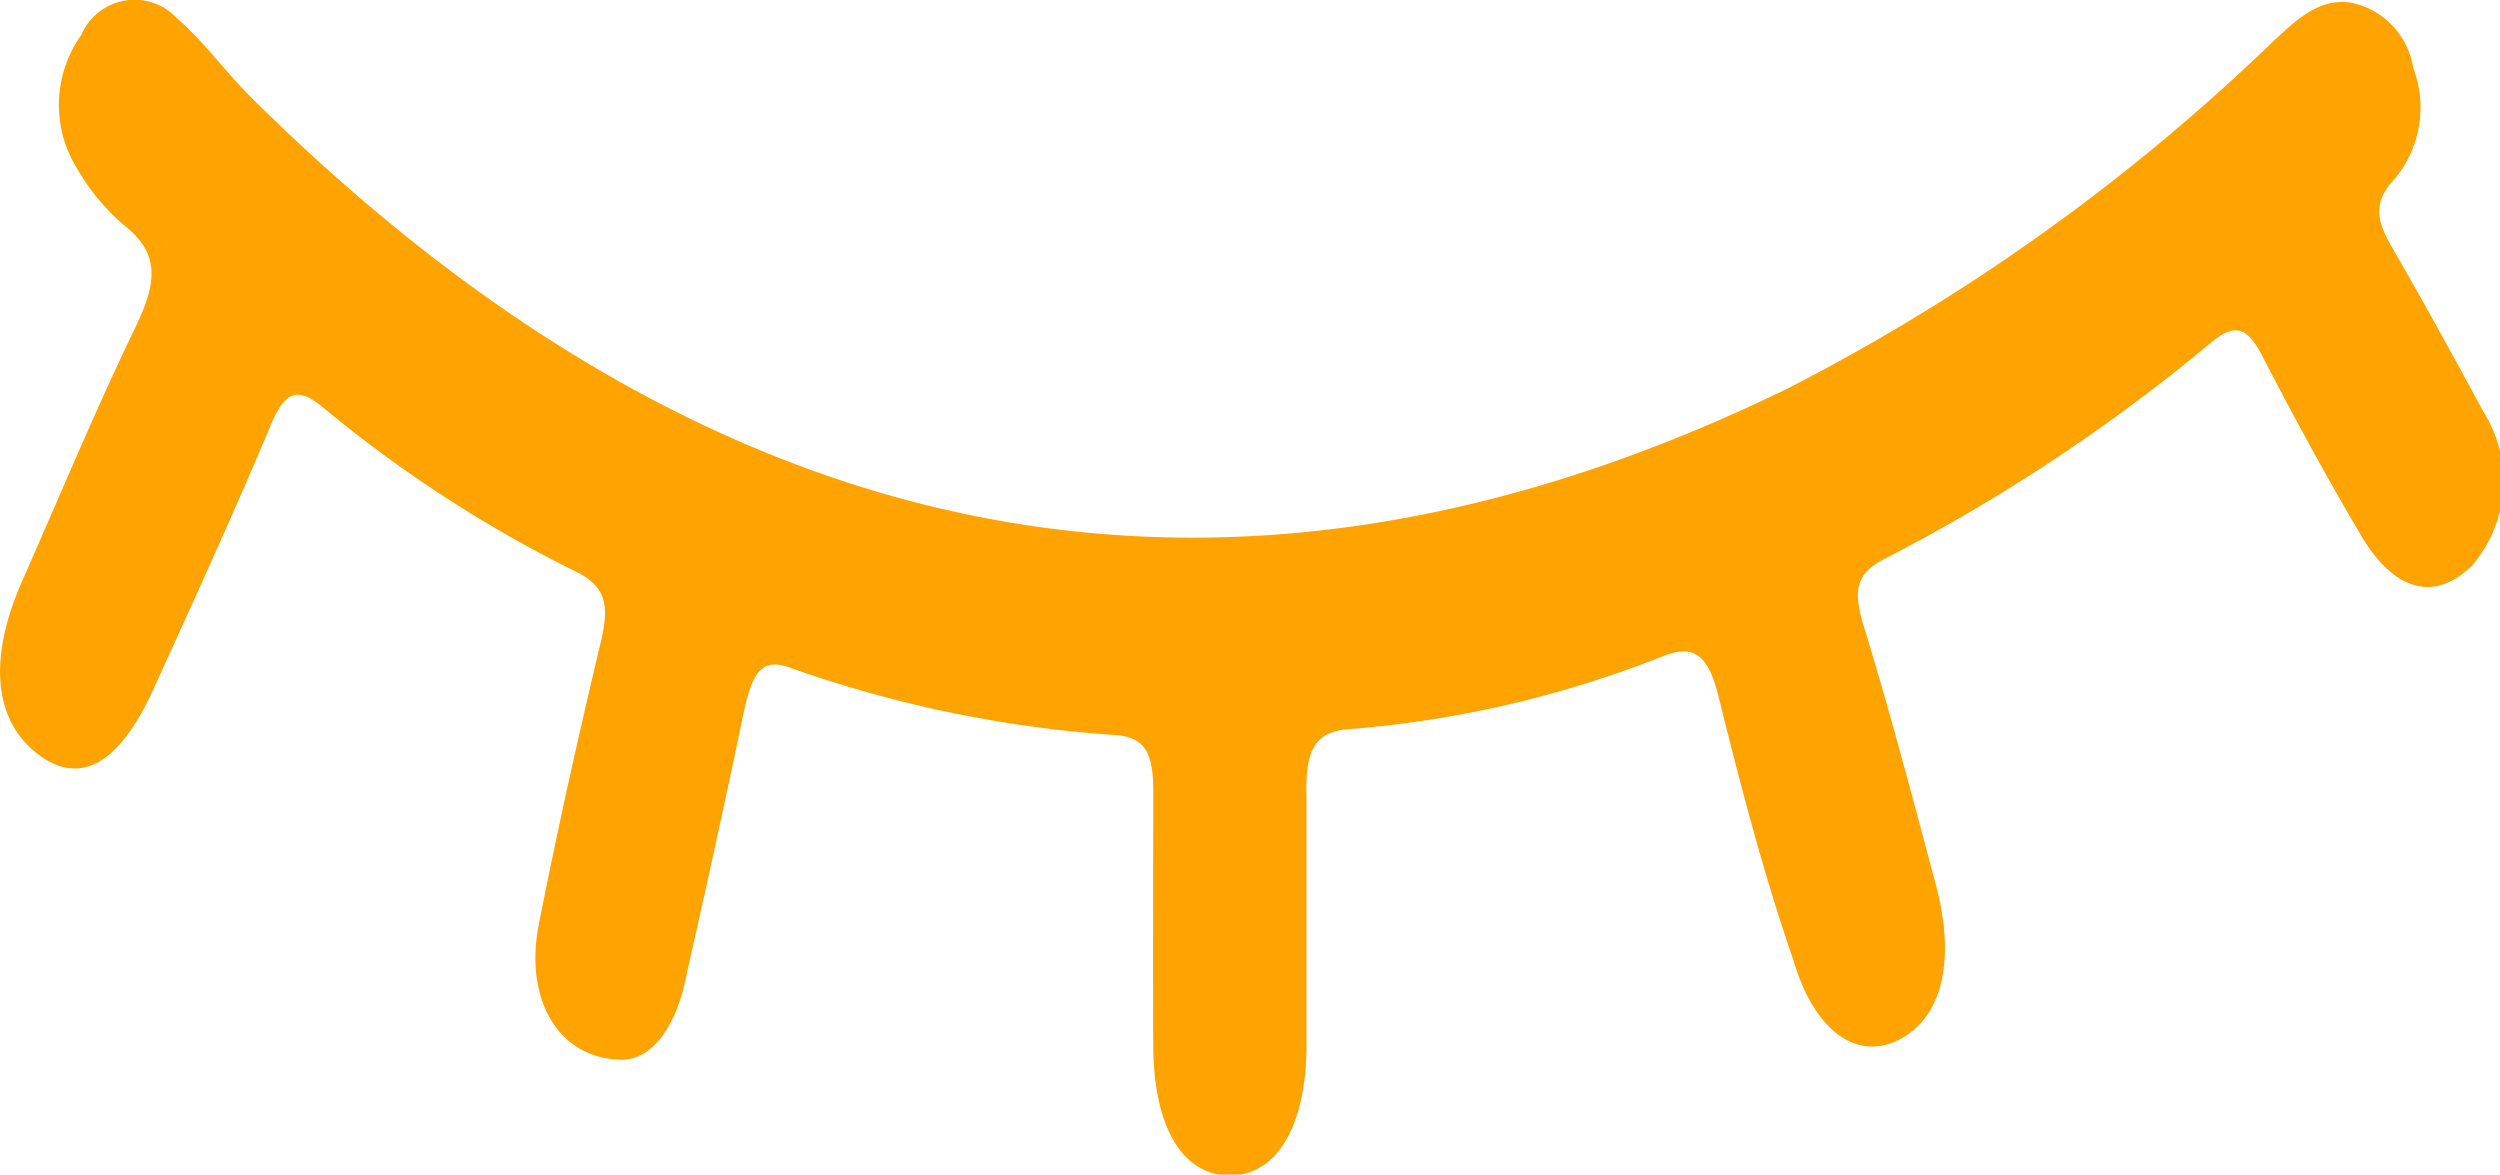 <svg xmlns="http://www.w3.org/2000/svg" viewBox="0 0 55.3 25.98"><defs><style>.cls-1{fill:#ffa300;}</style></defs><g id="Camada_2" data-name="Camada 2"><g id="Camada_1-2" data-name="Camada 1"><path class="cls-1" d="M13.78,23.44c-1.44,0-2.19-1.35-1.86-3,.41-2.08.87-4.14,1.36-6.2.2-.82.15-1.25-.53-1.59A28.62,28.62,0,0,1,7.13,9c-.56-.46-.83-.33-1.14.4-.84,2-1.71,3.9-2.59,5.83-.77,1.7-1.65,2.17-2.59,1.43S-.26,14.58.47,12.9C1.31,11,2.11,9.07,3,7.23c.48-1,.54-1.63-.27-2.26a4.77,4.77,0,0,1-1-1.2,2.67,2.67,0,0,1,.07-3A1.28,1.28,0,0,1,3.92.41C4.5.91,5,1.6,5.55,2.15,16,12.51,27.38,14.52,39.53,8.6A44.94,44.94,0,0,0,50.32.88c.51-.47,1-.93,1.69-.82A1.75,1.75,0,0,1,53.38,1.5,2.47,2.47,0,0,1,53,3.92c-.56.58-.41,1-.06,1.6.68,1.18,1.34,2.38,2,3.6a2.86,2.86,0,0,1-.26,3.39c-.81.8-1.71.59-2.45-.66s-1.5-2.64-2.2-4c-.33-.63-.61-.69-1.1-.29a39.52,39.52,0,0,1-7.24,4.8c-.6.31-.72.65-.47,1.47.58,1.89,1.09,3.82,1.6,5.74.44,1.66.15,2.89-.76,3.4s-1.9-.07-2.39-1.73C39,19.3,38.49,17.33,38,15.35c-.22-.84-.52-1.1-1.18-.85a23.87,23.87,0,0,1-7,1.63c-.76.05-.95.52-.92,1.47,0,1.83,0,3.66,0,5.49S28.24,26,27.2,26s-1.68-1.07-1.69-2.85,0-3.77,0-5.66c0-.84-.19-1.18-.82-1.23a26.92,26.92,0,0,1-7.24-1.5c-.69-.25-.84.3-1,1q-.6,2.88-1.25,5.73C15,22.62,14.47,23.42,13.78,23.44Z"/></g></g></svg>